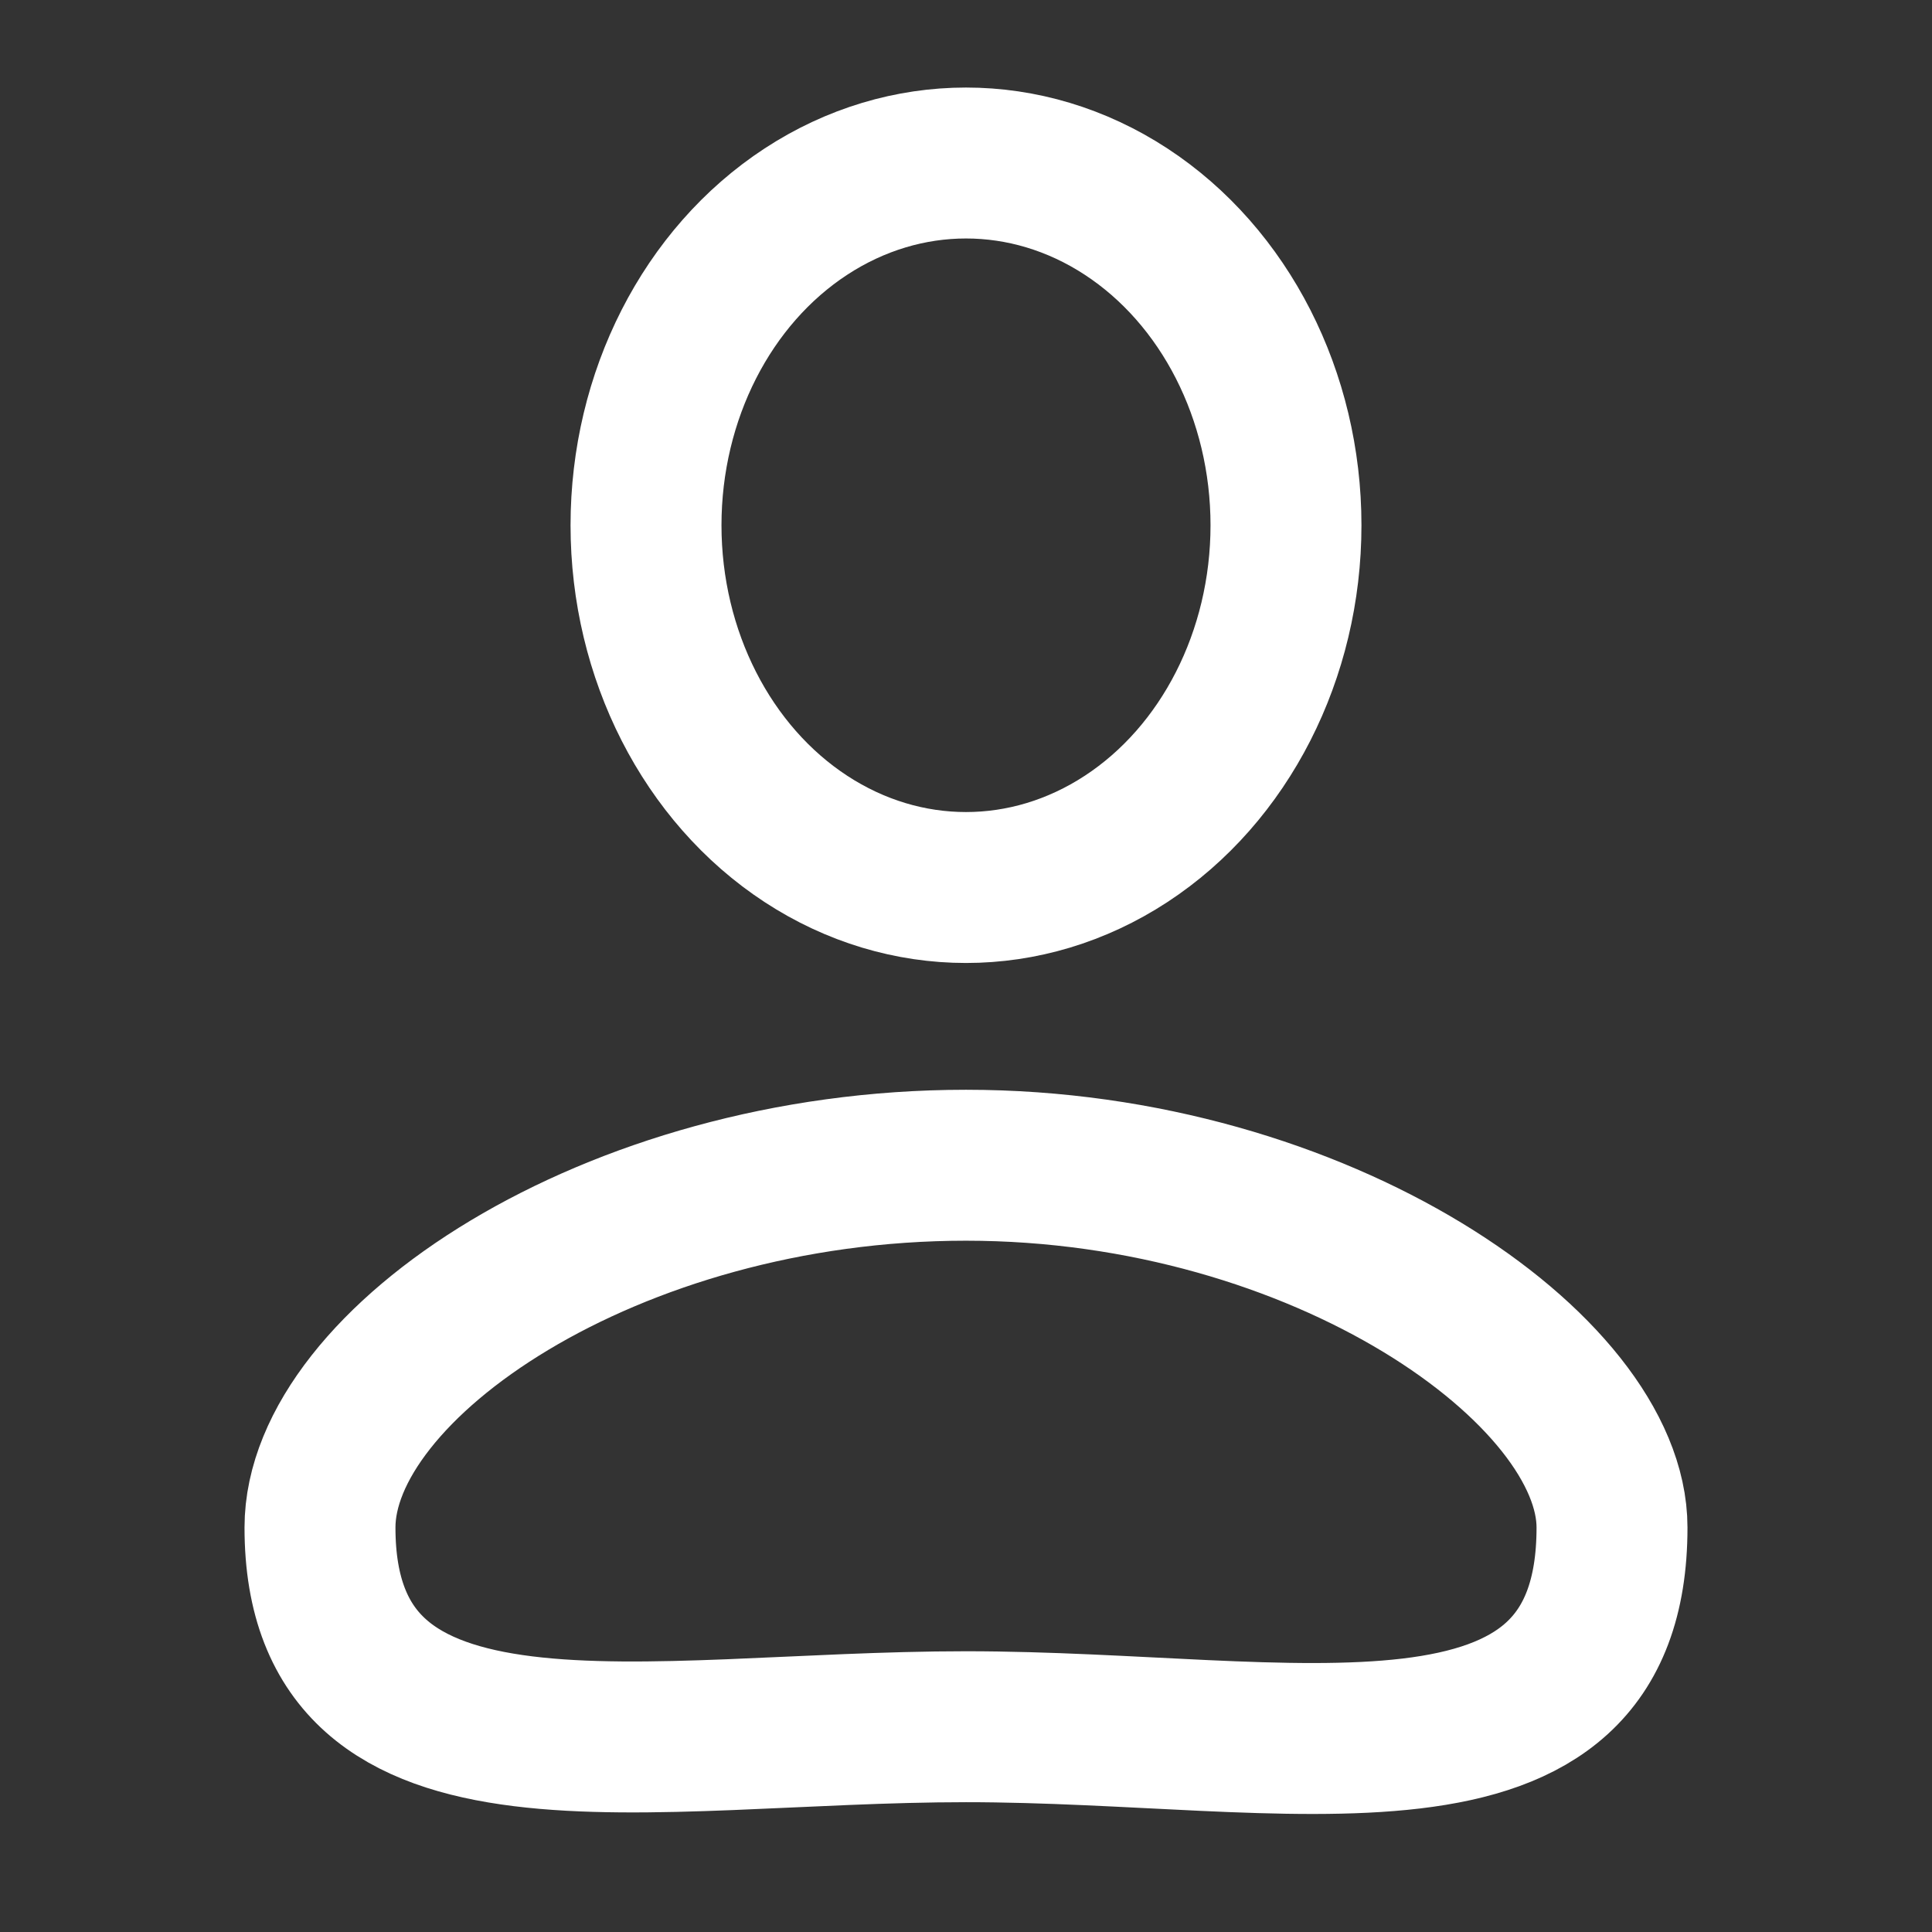 <?xml version="1.0" encoding="utf-8"?>
<!-- Generator: Adobe Illustrator 23.1.0, SVG Export Plug-In . SVG Version: 6.00 Build 0)  -->
<svg version="1.1" id="Layer_1" xmlns="http://www.w3.org/2000/svg" xmlns:xlink="http://www.w3.org/1999/xlink" x="0px" y="0px"
	 viewBox="0 0 32 32" style="enable-background:new 0 0 32 32;" xml:space="preserve">
<rect x="0" y="0" width="32" height="32" fill="#333333" stroke="none"/>
<style type="text/css">
	.st0{fill:none;stroke:#FFFFFF;stroke-width:2.5;}
</style>
<ellipse class="st0" cx="16" cy="8.7" rx="5.3" ry="6"/>
<path class="st0" d="M26.7,25.3c0,4.7-5.3,3.3-10.7,3.3c-5.3,0-10.7,1.3-10.7-3.3c0-2.7,4.8-6,10.7-6C21.9,19.3,26.7,22.7,26.7,25.3
	z"/>
</svg>
